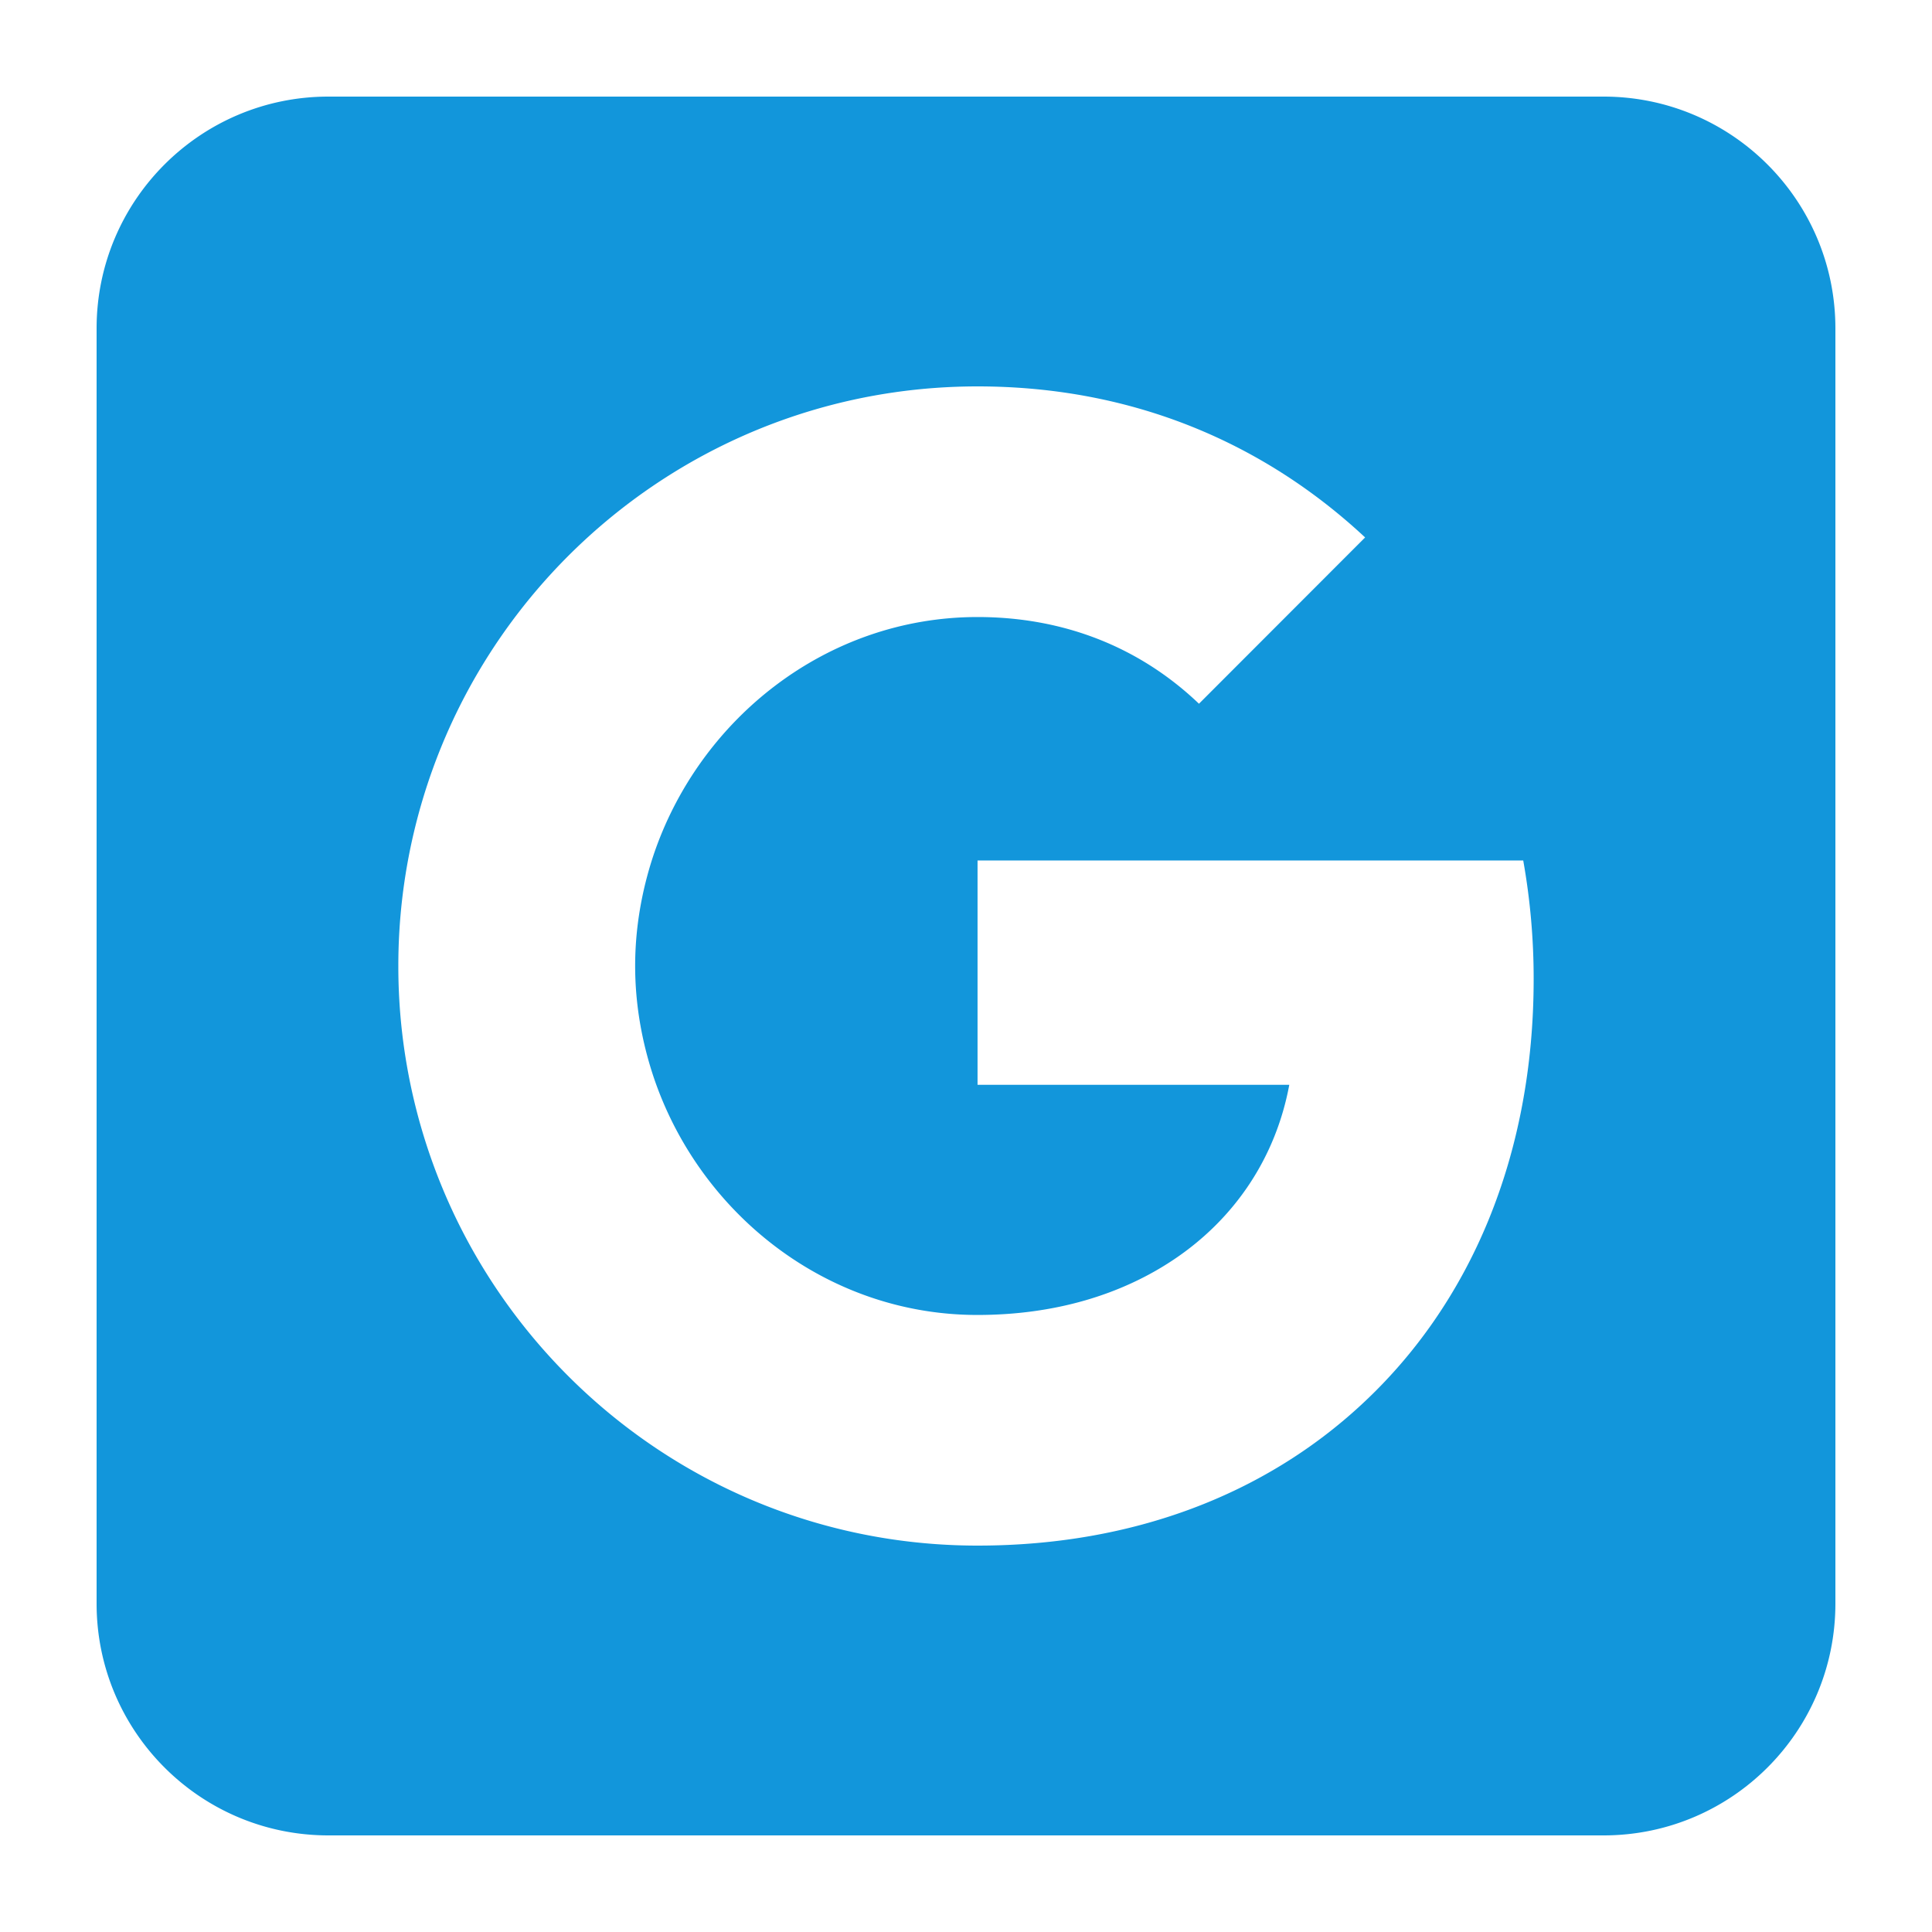 <?xml version="1.0" standalone="no"?><!DOCTYPE svg PUBLIC "-//W3C//DTD SVG 1.1//EN" "http://www.w3.org/Graphics/SVG/1.1/DTD/svg11.dtd"><svg t="1744965022302" class="icon" viewBox="0 0 1024 1024" version="1.1" xmlns="http://www.w3.org/2000/svg" p-id="2104" xmlns:xlink="http://www.w3.org/1999/xlink" width="200" height="200"><path d="M849.92 51.2H174.08c-67.866 0-122.88 55.014-122.88 122.88v675.84c0 67.866 55.014 122.88 122.88 122.88h675.84c67.866 0 122.88-55.014 122.88-122.88V174.08c0-67.866-55.014-122.88-122.88-122.88z m-128.625 693.55C670.546 791.66 601.062 819.2 518.124 819.2c-120.003 0-223.826-68.844-274.34-169.231a306.637 306.637 0 0 1-32.66-137.928 306.97 306.97 0 0 1 32.66-138.01C294.298 273.644 398.126 204.8 518.124 204.8c82.775 0 152.182 30.418 205.414 80.051L635.479 372.992c-31.862-30.418-72.284-45.952-117.356-45.952-79.974 0-147.62 54.036-171.873 126.561-6.083 18.412-9.605 38.103-9.605 58.358 0 20.255 3.523 39.946 9.605 58.358 24.177 72.607 91.822 126.638 171.791 126.638 41.303 0 76.452-10.885 103.987-29.302 32.584-21.775 54.195-54.277 61.322-92.698h-165.228V456.084h289.224a356.178 356.178 0 0 1 5.524 62.843c0.005 93.578-33.536 172.349-91.576 225.823z" fill="#1296db" p-id="2105"></path></svg>